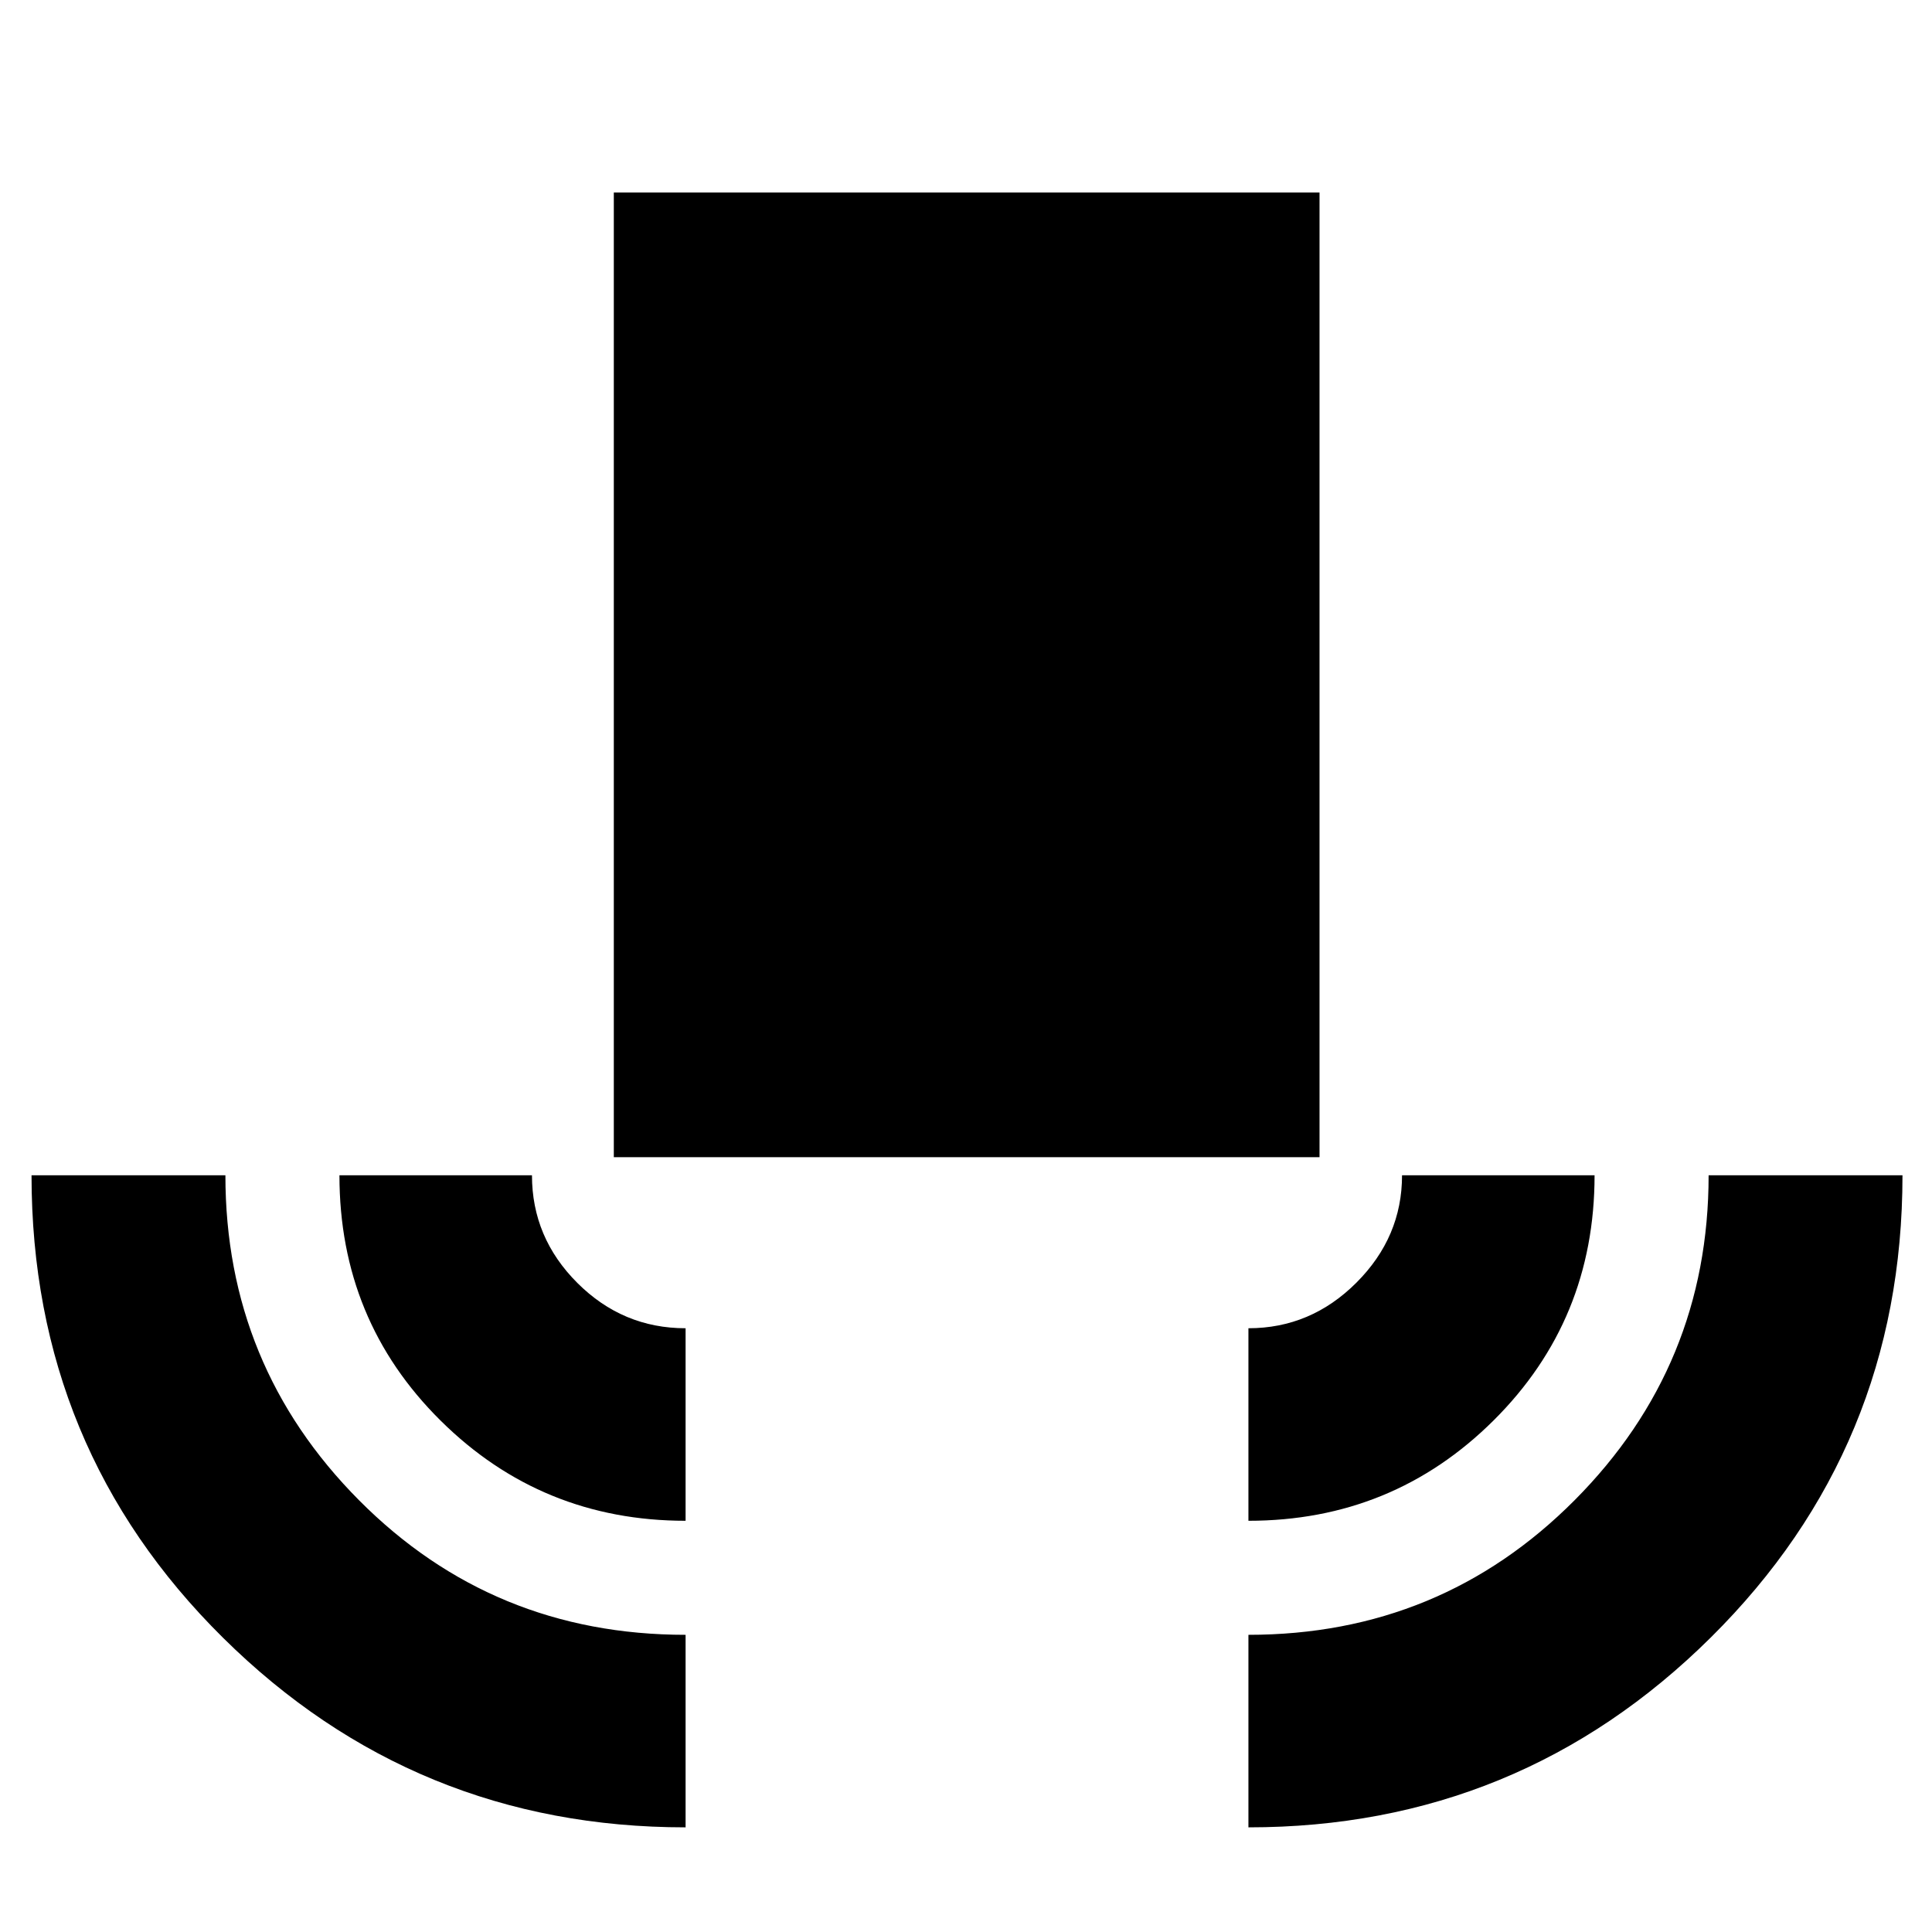<svg xmlns="http://www.w3.org/2000/svg" height="40" viewBox="0 -960 960 960" width="40"><path d="M340.666-52q-134.604 0-229.801-94.163Q15.667-240.325 15.667-376H112q0 94.667 66.444 161.5 66.444 66.834 162.222 66.834V-52Zm0-152.333q-71.499 0-121.749-49.792-50.25-49.791-50.25-121.875h95.666q0 30.96 22.547 53.48Q309.426-300 340.666-300v95.667ZM305-385v-479.333h350.667V-385H305Zm315.334 180.667V-300q31 0 53.666-22.66 22.667-22.66 22.667-53.34h95.666q0 71.917-50.166 121.792Q692-204.333 620.334-204.333Zm0 152.333v-95.666q95.5 0 162.083-66.889T849-376h96.333q0 135.213-95.198 229.606Q754.938-52 620.334-52Z"/></svg>